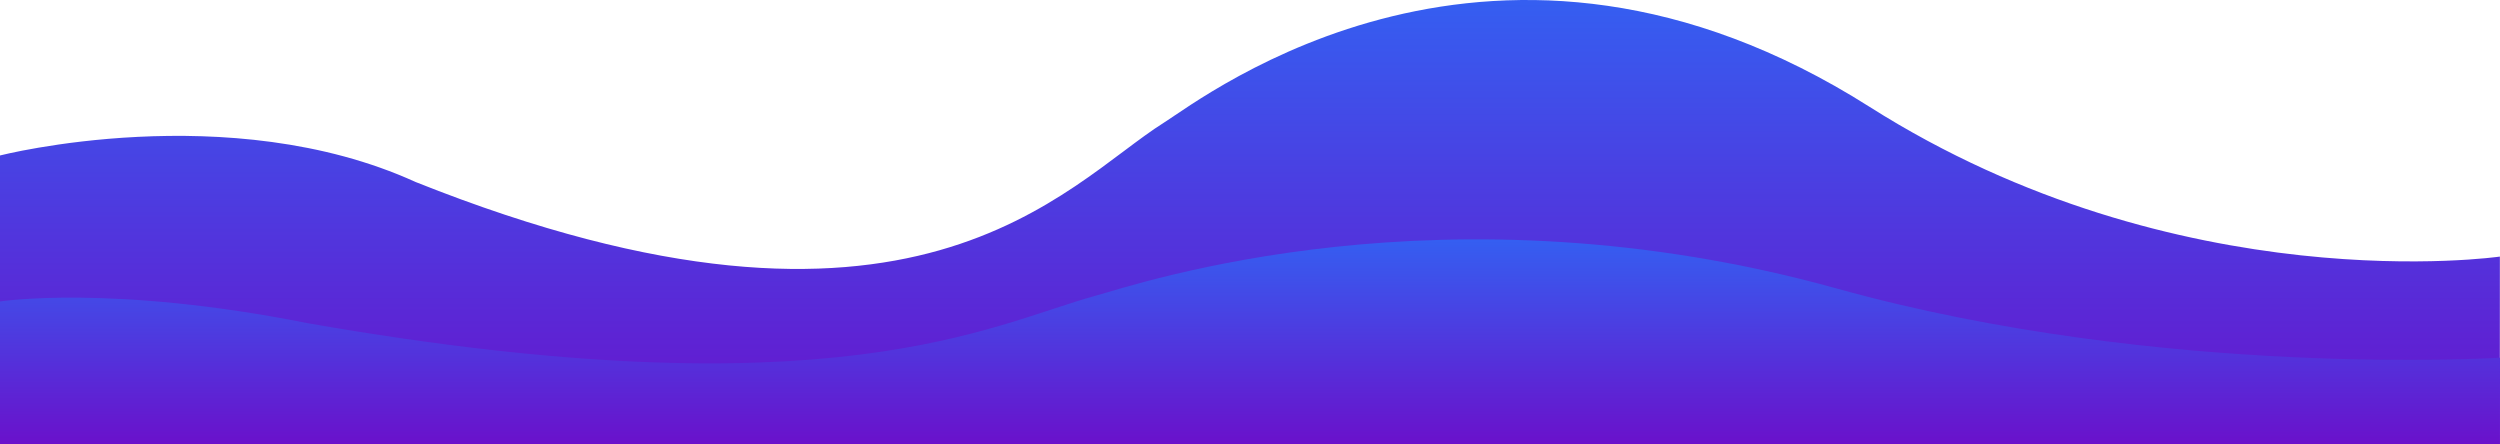 <svg xmlns="http://www.w3.org/2000/svg" xmlns:xlink="http://www.w3.org/1999/xlink" width="1366" height="242.722" viewBox="0 0 1366 242.722">
  <defs>
    <linearGradient id="linear-gradient" x1="0.5" y1="1" x2="0.5" gradientUnits="objectBoundingBox">
      <stop offset="0" stop-color="#6a11cb"/>
      <stop offset="1" stop-color="#2575fc"/>
    </linearGradient>
  </defs>
  <g id="wave" transform="translate(0 71.552)">
    <path id="startwave1_1_" d="M0,242.734H1365.9l.037-102.526s-175.169,25.48-344.5-81.876C817.555-70.882,658.381,52.9,636.062,66.966c-54.347,34.115-136.557,141.169-409,32.485C125.025,53.019,0,84.96,0,84.96Z" transform="translate(0 -71.564)" fill-rule="evenodd" fill="url(#linear-gradient)"/>
    <path id="startwave1_2_" d="M0,256.991H1365.963L1366,209.7s-184.212,11.73-362.285-37.757c-214.417-59.575-381.778-2.489-405.288,3.972-57.176,15.728-143.59,65.108-430.1,14.986C61.044,169.509,0,178.988,0,178.988Z" transform="translate(0 -85.821)" fill-rule="evenodd" fill="url(#linear-gradient)"/>
  </g>
</svg>
